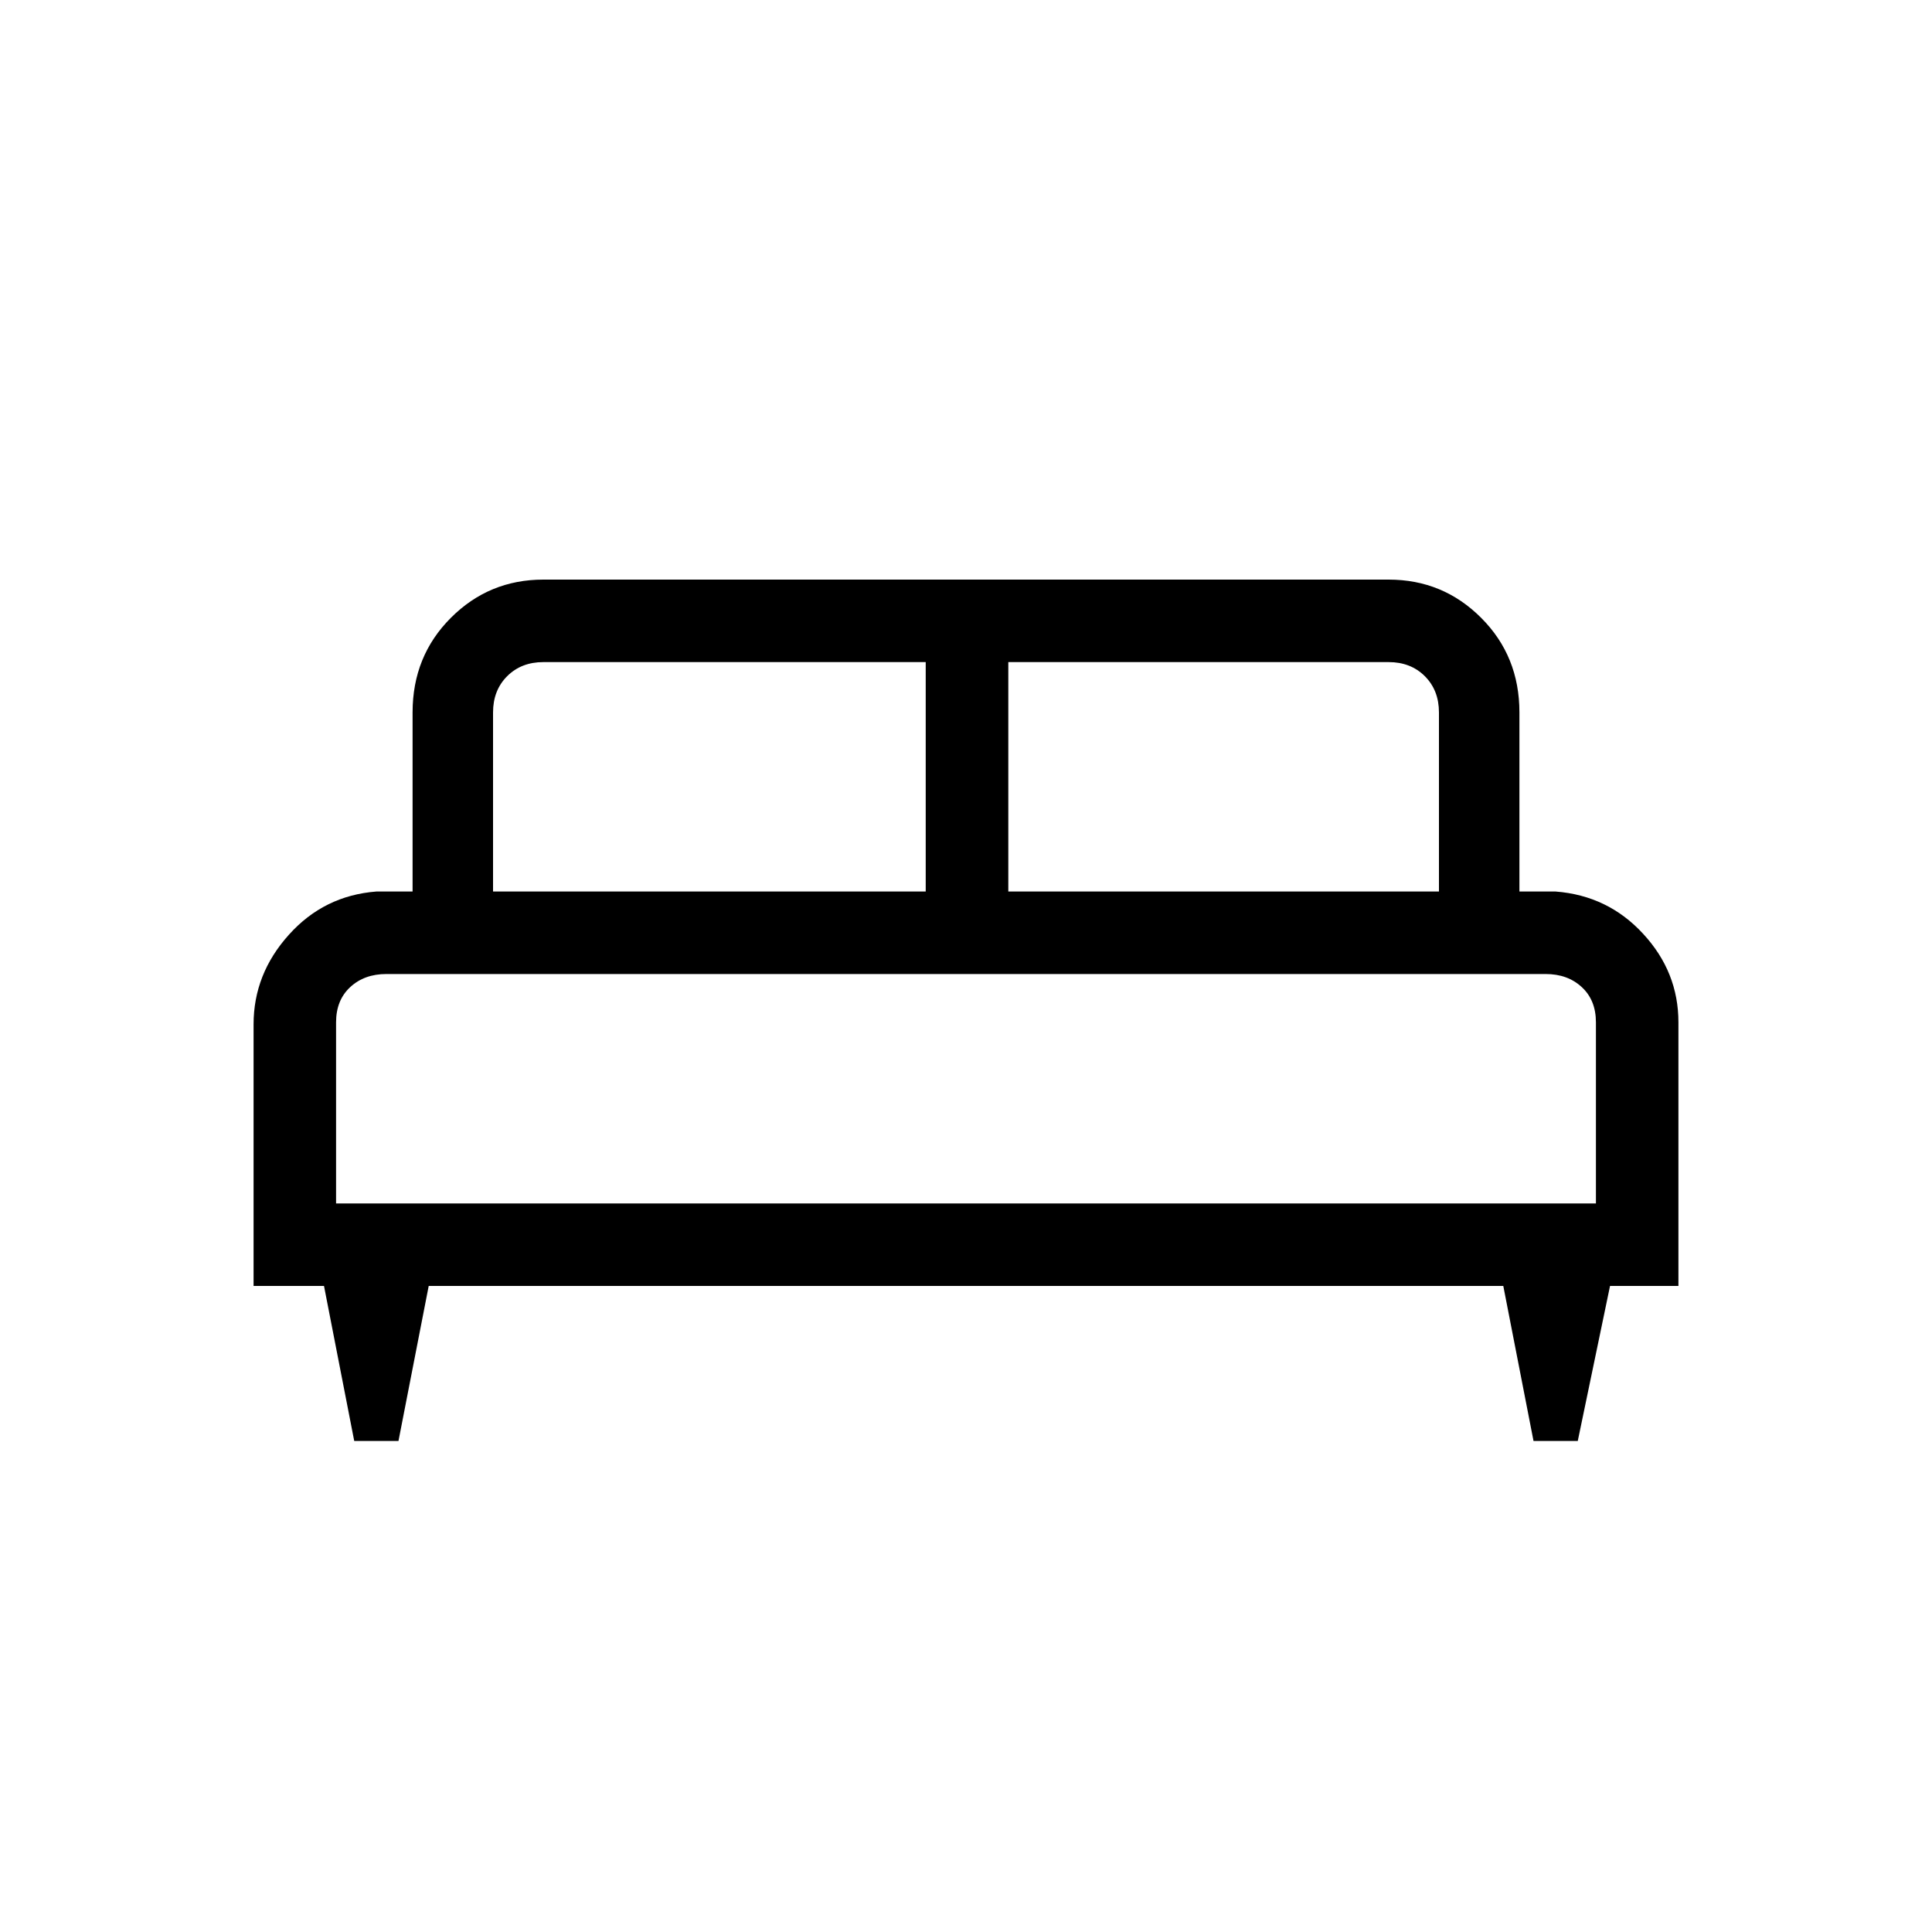 <svg xmlns="http://www.w3.org/2000/svg" height="20" width="20"><path d="M4.125 14.917h-.458l-.313-1.605h-.729v-2.708q0-.521.365-.927.364-.406.906-.448h.375V7.375q0-.583.396-.979Q5.062 6 5.625 6h8.75q.563 0 .958.396.396.396.396.979v1.854h.375q.542.042.906.438.365.395.365.916v2.729h-.708l-.334 1.605h-.458l-.313-1.605H4.438Zm6.313-5.688h4.458V7.375q0-.229-.146-.375t-.375-.146h-3.937Zm-5.334 0h4.479V6.854H5.625q-.229 0-.375.146t-.146.375Zm-1.625 3.229h13.042v-1.875q0-.229-.146-.364-.146-.136-.375-.136H4q-.229 0-.375.136-.146.135-.146.364Zm13.042 0H3.479 16.521Z"/></svg>